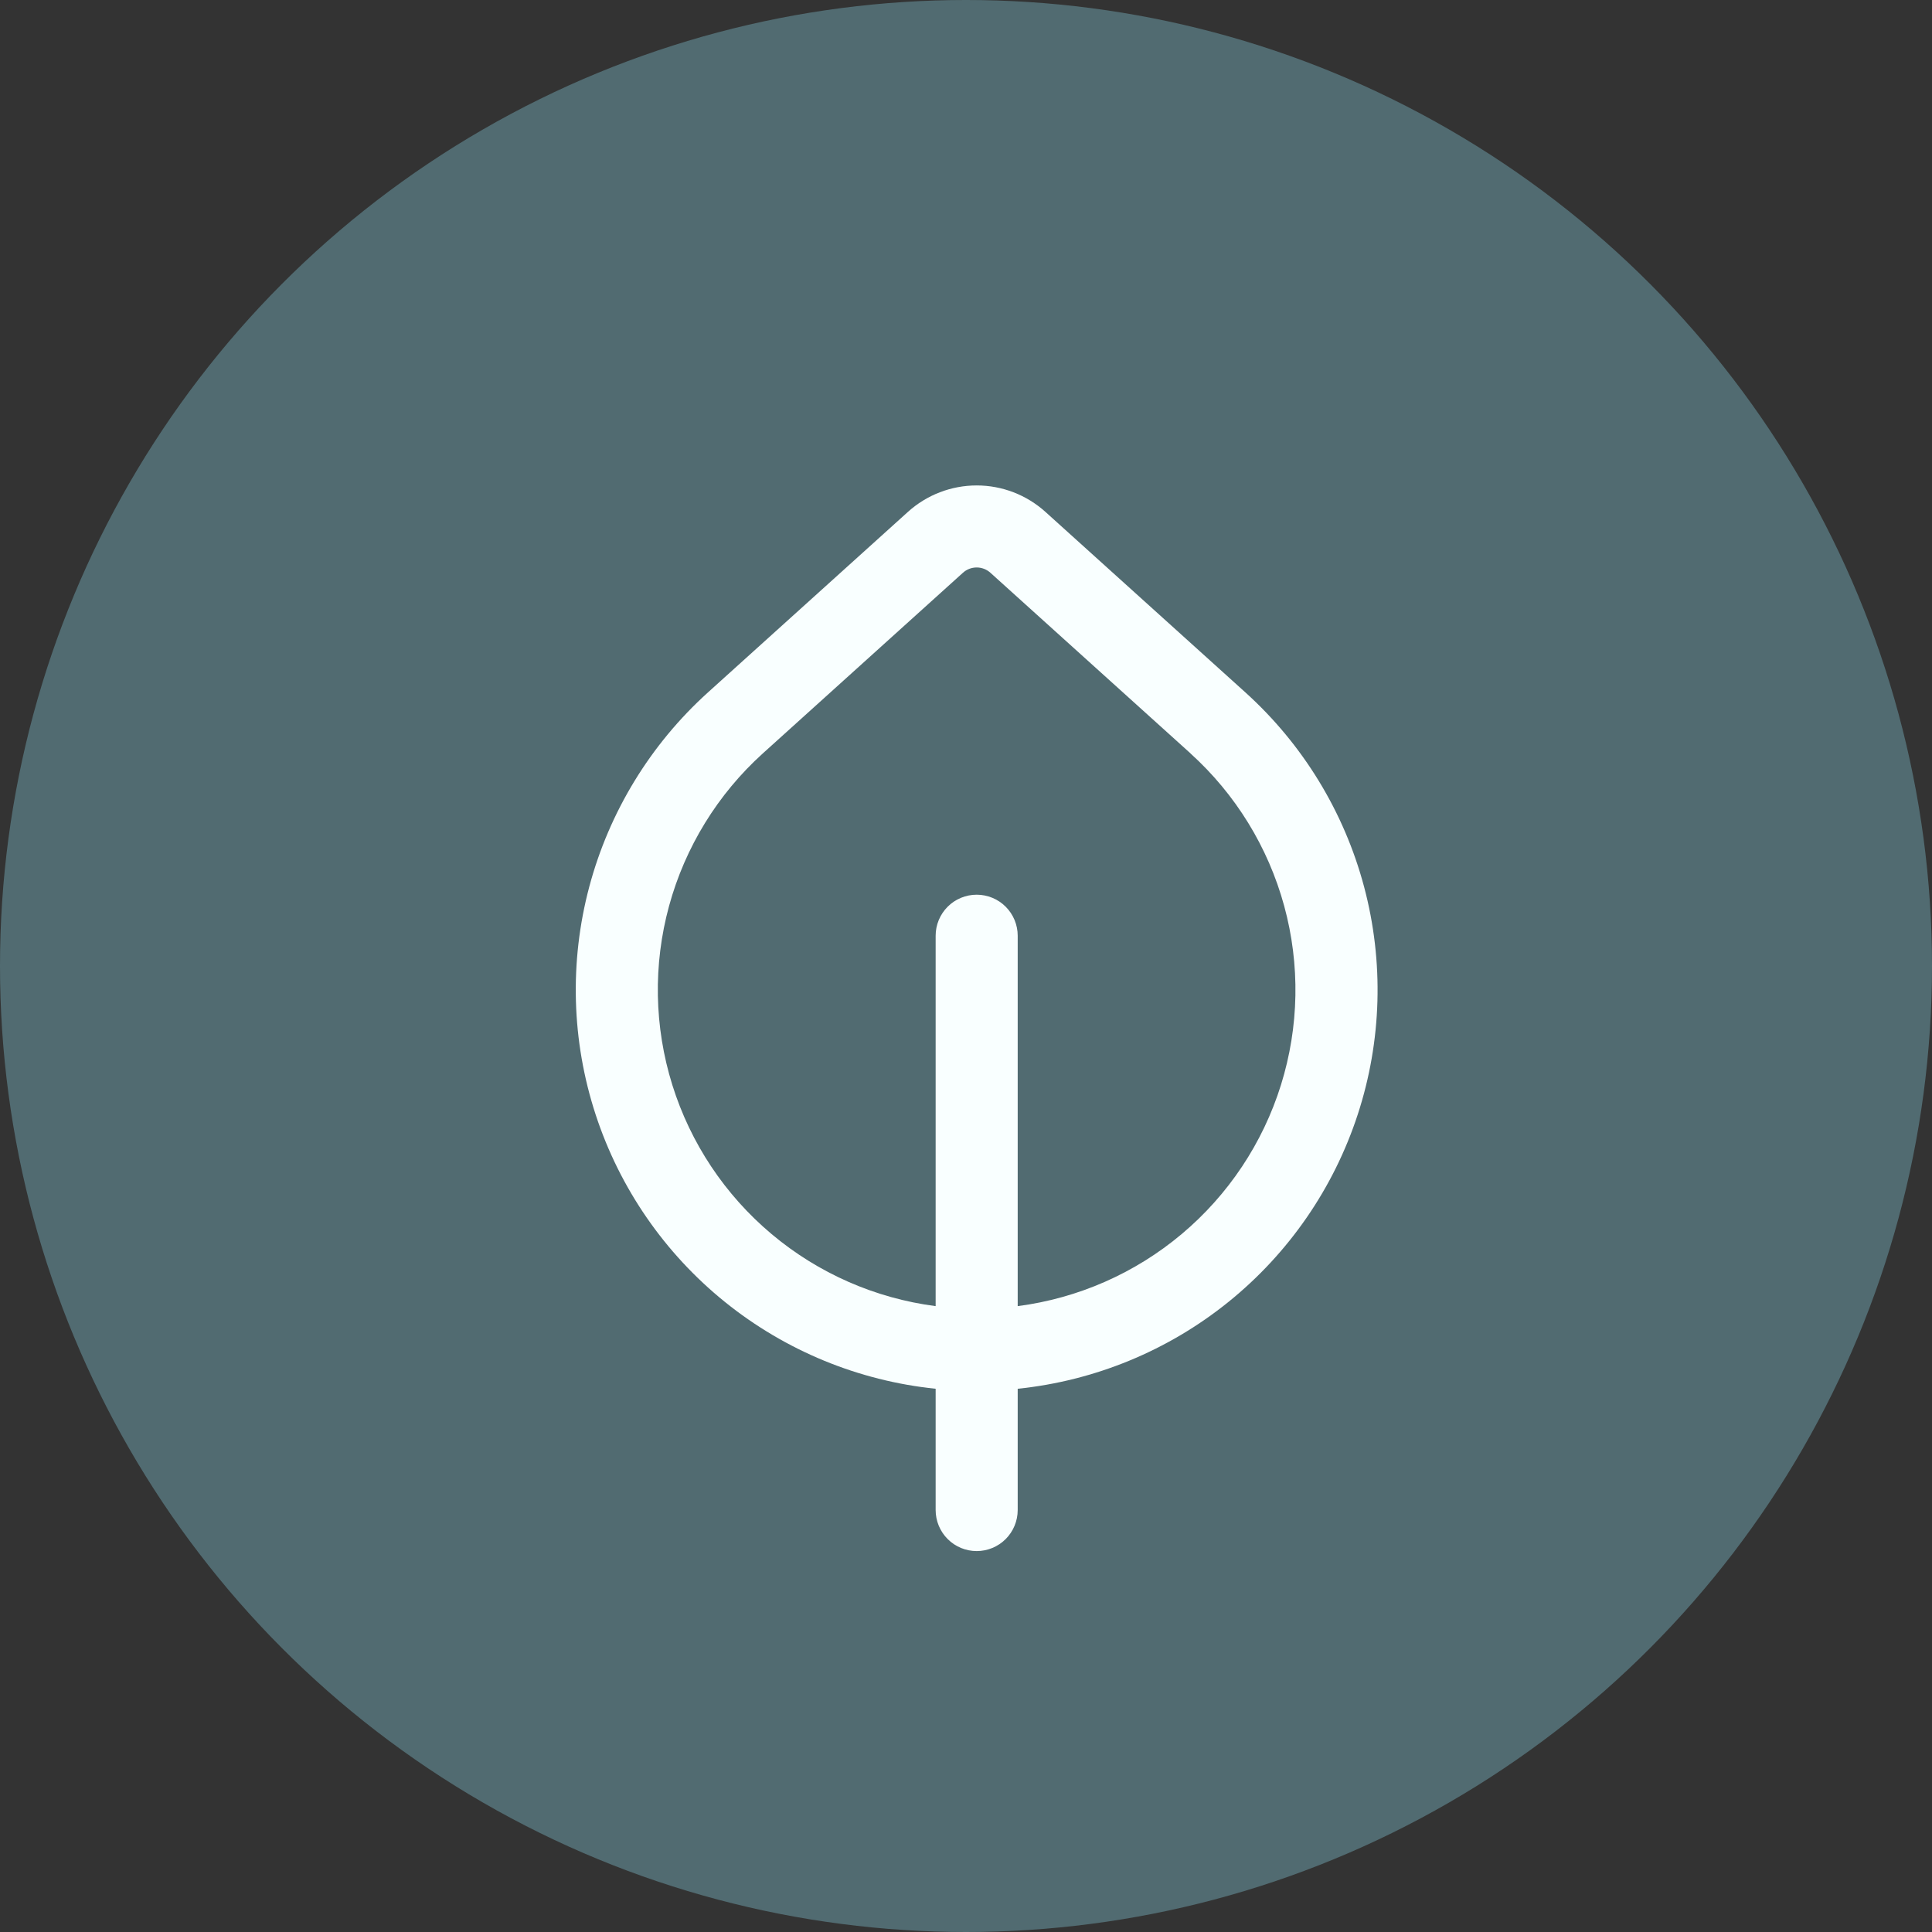 <svg width="121" height="121" viewBox="0 0 121 121" fill="none" xmlns="http://www.w3.org/2000/svg">
<rect x="0" y="0" width="121" height="121" fill="#333333" stroke="none"/>
<circle cx="60.5" cy="60.5" r="60.5" fill="#516B71"/>
<path d="M58.599 86.977V94.573C58.599 95.254 58.87 95.908 59.352 96.39C59.833 96.872 60.487 97.143 61.169 97.143C61.85 97.143 62.504 96.872 62.986 96.39C63.467 95.908 63.738 95.254 63.738 94.573V86.977C68.568 86.48 73.15 84.593 76.93 81.545C80.709 78.497 83.524 74.419 85.033 69.804C86.543 65.189 86.681 60.235 85.433 55.543C84.184 50.851 81.602 46.621 77.999 43.366L65.475 32.06C64.294 30.994 62.76 30.403 61.169 30.403C59.577 30.403 58.043 30.994 56.862 32.06L44.338 43.366C40.735 46.621 38.153 50.851 36.904 55.543C35.656 60.235 35.794 65.189 37.304 69.804C38.813 74.419 41.628 78.497 45.407 81.545C49.187 84.593 53.769 86.48 58.599 86.977ZM74.551 47.18C77.382 49.738 79.422 53.054 80.427 56.735C81.433 60.417 81.363 64.309 80.225 67.952C79.088 71.594 76.93 74.835 74.008 77.289C71.086 79.744 67.522 81.31 63.738 81.802V58.604C63.738 57.923 63.467 57.269 62.986 56.787C62.504 56.305 61.85 56.035 61.169 56.035C60.487 56.035 59.833 56.305 59.352 56.787C58.87 57.269 58.599 57.923 58.599 58.604V81.802C54.814 81.311 51.249 79.745 48.327 77.291C45.404 74.837 43.246 71.596 42.108 67.954C40.97 64.311 40.899 60.418 41.904 56.736C42.91 53.055 44.949 49.738 47.781 47.18L60.305 35.874C60.541 35.659 60.849 35.54 61.169 35.54C61.488 35.54 61.795 35.659 62.032 35.874L74.556 47.18H74.551Z" fill="#F9FFFF"/>
</svg>
